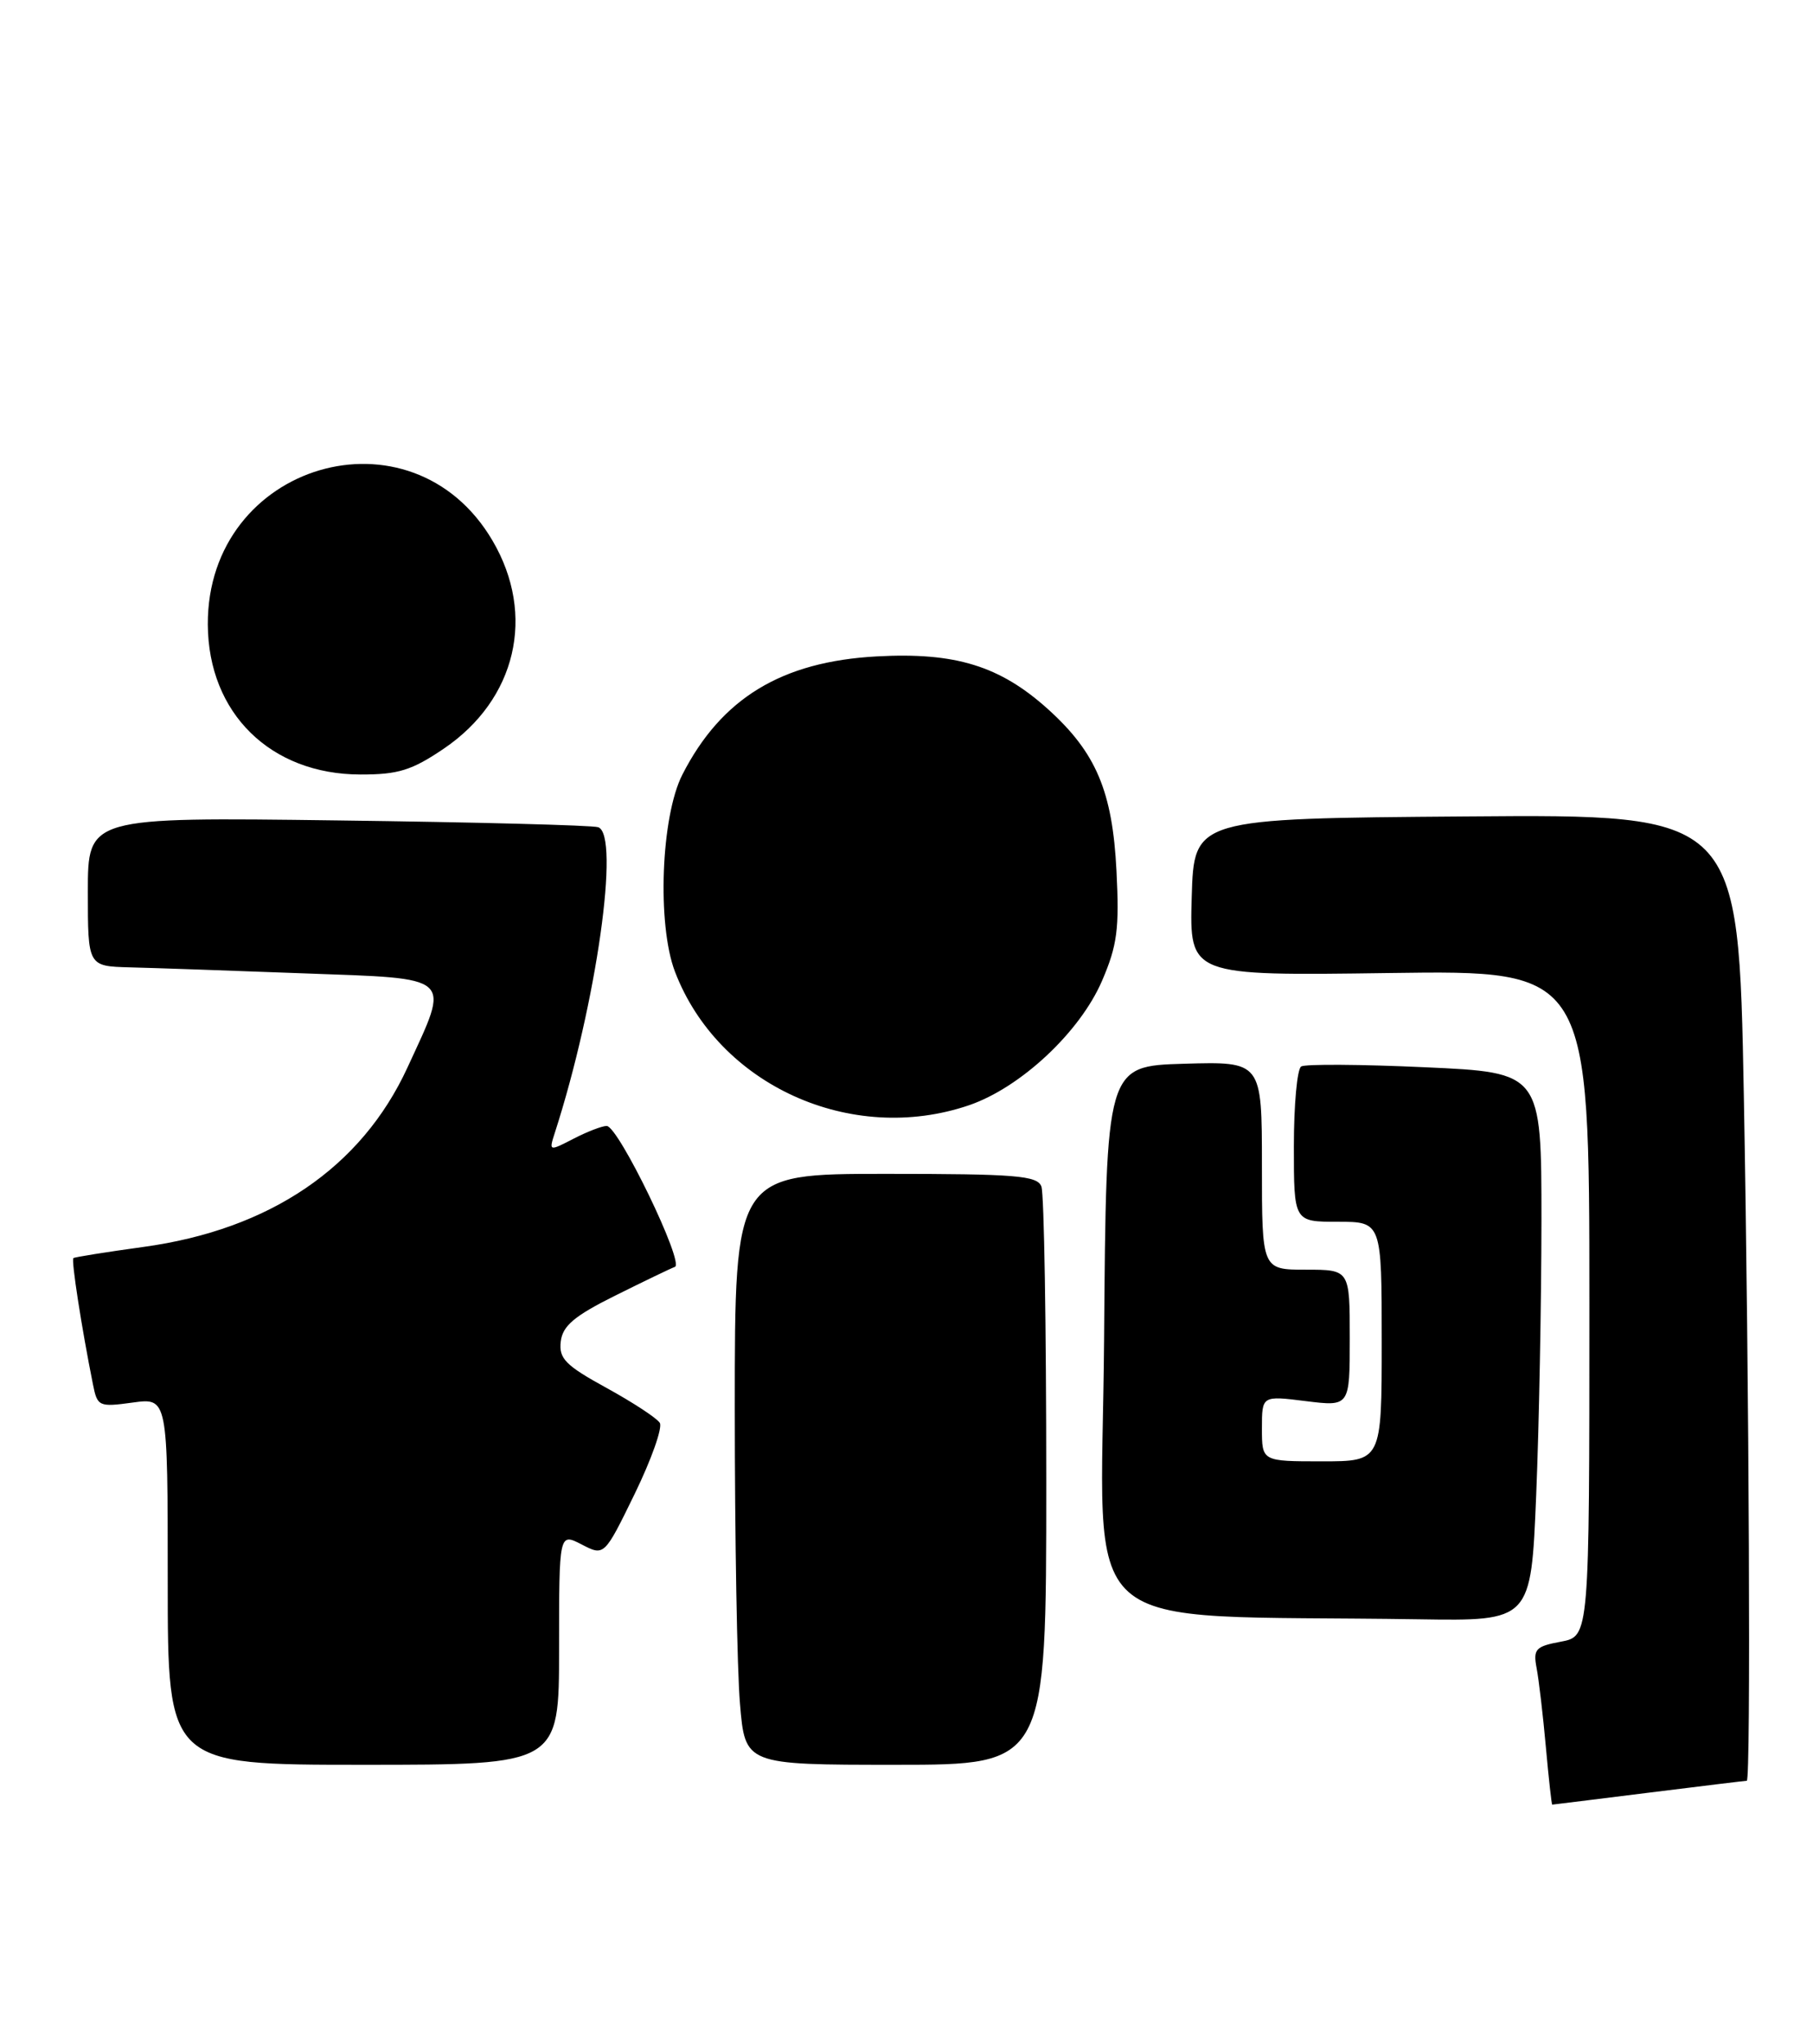 <?xml version="1.0" encoding="UTF-8" standalone="no"?>
<!DOCTYPE svg PUBLIC "-//W3C//DTD SVG 1.1//EN" "http://www.w3.org/Graphics/SVG/1.1/DTD/svg11.dtd" >
<svg xmlns="http://www.w3.org/2000/svg" xmlns:xlink="http://www.w3.org/1999/xlink" version="1.1" viewBox="0 0 227 256">
 <g >
 <path fill="currentColor"
d=" M 206.46 224.49 C 213.04 223.67 218.55 223.00 218.71 223.00 C 219.23 223.00 219.01 173.29 218.34 137.24 C 217.68 101.97 217.68 101.97 183.59 102.24 C 149.50 102.50 149.50 102.50 149.21 112.35 C 148.93 122.20 148.93 122.20 173.96 121.85 C 199.00 121.50 199.00 121.50 199.00 163.20 C 199.00 204.91 199.00 204.91 195.45 205.58 C 192.26 206.17 191.95 206.52 192.39 208.87 C 192.67 210.32 193.19 214.76 193.55 218.75 C 193.91 222.74 194.27 226.00 194.35 225.99 C 194.43 225.99 199.88 225.31 206.46 224.49 Z  M 70.00 206.47 C 70.00 191.95 70.00 191.95 72.83 193.41 C 75.66 194.88 75.66 194.88 79.47 187.07 C 81.56 182.77 82.98 178.77 82.61 178.18 C 82.25 177.59 79.24 175.62 75.93 173.80 C 70.80 170.99 69.96 170.13 70.21 168.00 C 70.44 166.04 71.88 164.81 77.00 162.26 C 80.58 160.48 83.95 158.85 84.50 158.65 C 85.74 158.21 77.42 141.00 75.96 141.00 C 75.38 141.00 73.51 141.72 71.81 142.60 C 68.73 144.19 68.72 144.18 69.47 141.85 C 74.68 125.70 77.68 104.50 74.89 103.59 C 74.13 103.34 59.44 102.96 42.25 102.74 C 11.00 102.33 11.00 102.33 11.00 111.67 C 11.00 121.00 11.00 121.00 16.25 121.14 C 19.14 121.21 28.93 121.55 38.00 121.89 C 57.04 122.59 56.39 122.01 51.01 133.70 C 45.25 146.20 33.80 153.98 17.96 156.15 C 13.31 156.79 9.36 157.42 9.19 157.55 C 8.90 157.77 10.21 166.24 11.64 173.37 C 12.19 176.13 12.38 176.22 16.61 175.64 C 21.00 175.04 21.00 175.04 21.00 198.02 C 21.00 221.00 21.00 221.00 45.50 221.00 C 70.00 221.00 70.00 221.00 70.00 206.47 Z  M 131.00 185.58 C 131.00 166.10 130.73 149.45 130.39 148.58 C 129.87 147.22 127.20 147.00 110.89 147.00 C 92.00 147.00 92.00 147.00 92.00 176.35 C 92.00 192.49 92.29 209.14 92.65 213.35 C 93.29 221.00 93.29 221.00 112.15 221.00 C 131.00 221.00 131.00 221.00 131.00 185.58 Z  M 192.34 187.25 C 192.70 178.59 192.99 163.13 193.00 152.91 C 193.00 134.31 193.00 134.31 178.42 133.65 C 170.40 133.28 163.42 133.24 162.92 133.55 C 162.41 133.86 162.00 138.37 162.00 143.56 C 162.00 153.00 162.00 153.00 167.50 153.00 C 173.00 153.00 173.00 153.00 173.00 168.00 C 173.00 183.00 173.00 183.00 165.50 183.00 C 158.00 183.00 158.00 183.00 158.00 178.88 C 158.00 174.77 158.00 174.77 163.50 175.46 C 169.00 176.14 169.00 176.14 169.00 167.57 C 169.00 159.00 169.00 159.00 163.50 159.00 C 158.00 159.00 158.00 159.00 158.00 145.96 C 158.00 132.93 158.00 132.93 148.25 133.21 C 138.50 133.50 138.50 133.50 138.24 167.72 C 137.94 206.01 133.56 202.10 177.59 202.78 C 191.69 203.00 191.69 203.00 192.34 187.25 Z  M 121.32 138.41 C 127.78 136.20 135.21 129.26 137.98 122.83 C 139.89 118.39 140.16 116.32 139.79 109.05 C 139.29 99.10 137.24 94.25 131.23 88.82 C 125.21 83.39 119.62 81.66 109.77 82.20 C 97.86 82.85 90.32 87.44 85.44 97.00 C 82.76 102.24 82.25 115.76 84.51 121.68 C 89.94 135.89 106.55 143.44 121.32 138.41 Z  M 55.57 93.75 C 64.65 87.59 67.13 77.01 61.67 67.71 C 51.54 50.42 25.92 57.98 26.02 78.22 C 26.08 89.32 33.88 96.98 45.14 96.99 C 49.85 97.00 51.56 96.47 55.57 93.75 Z "/>
</g>
</svg>